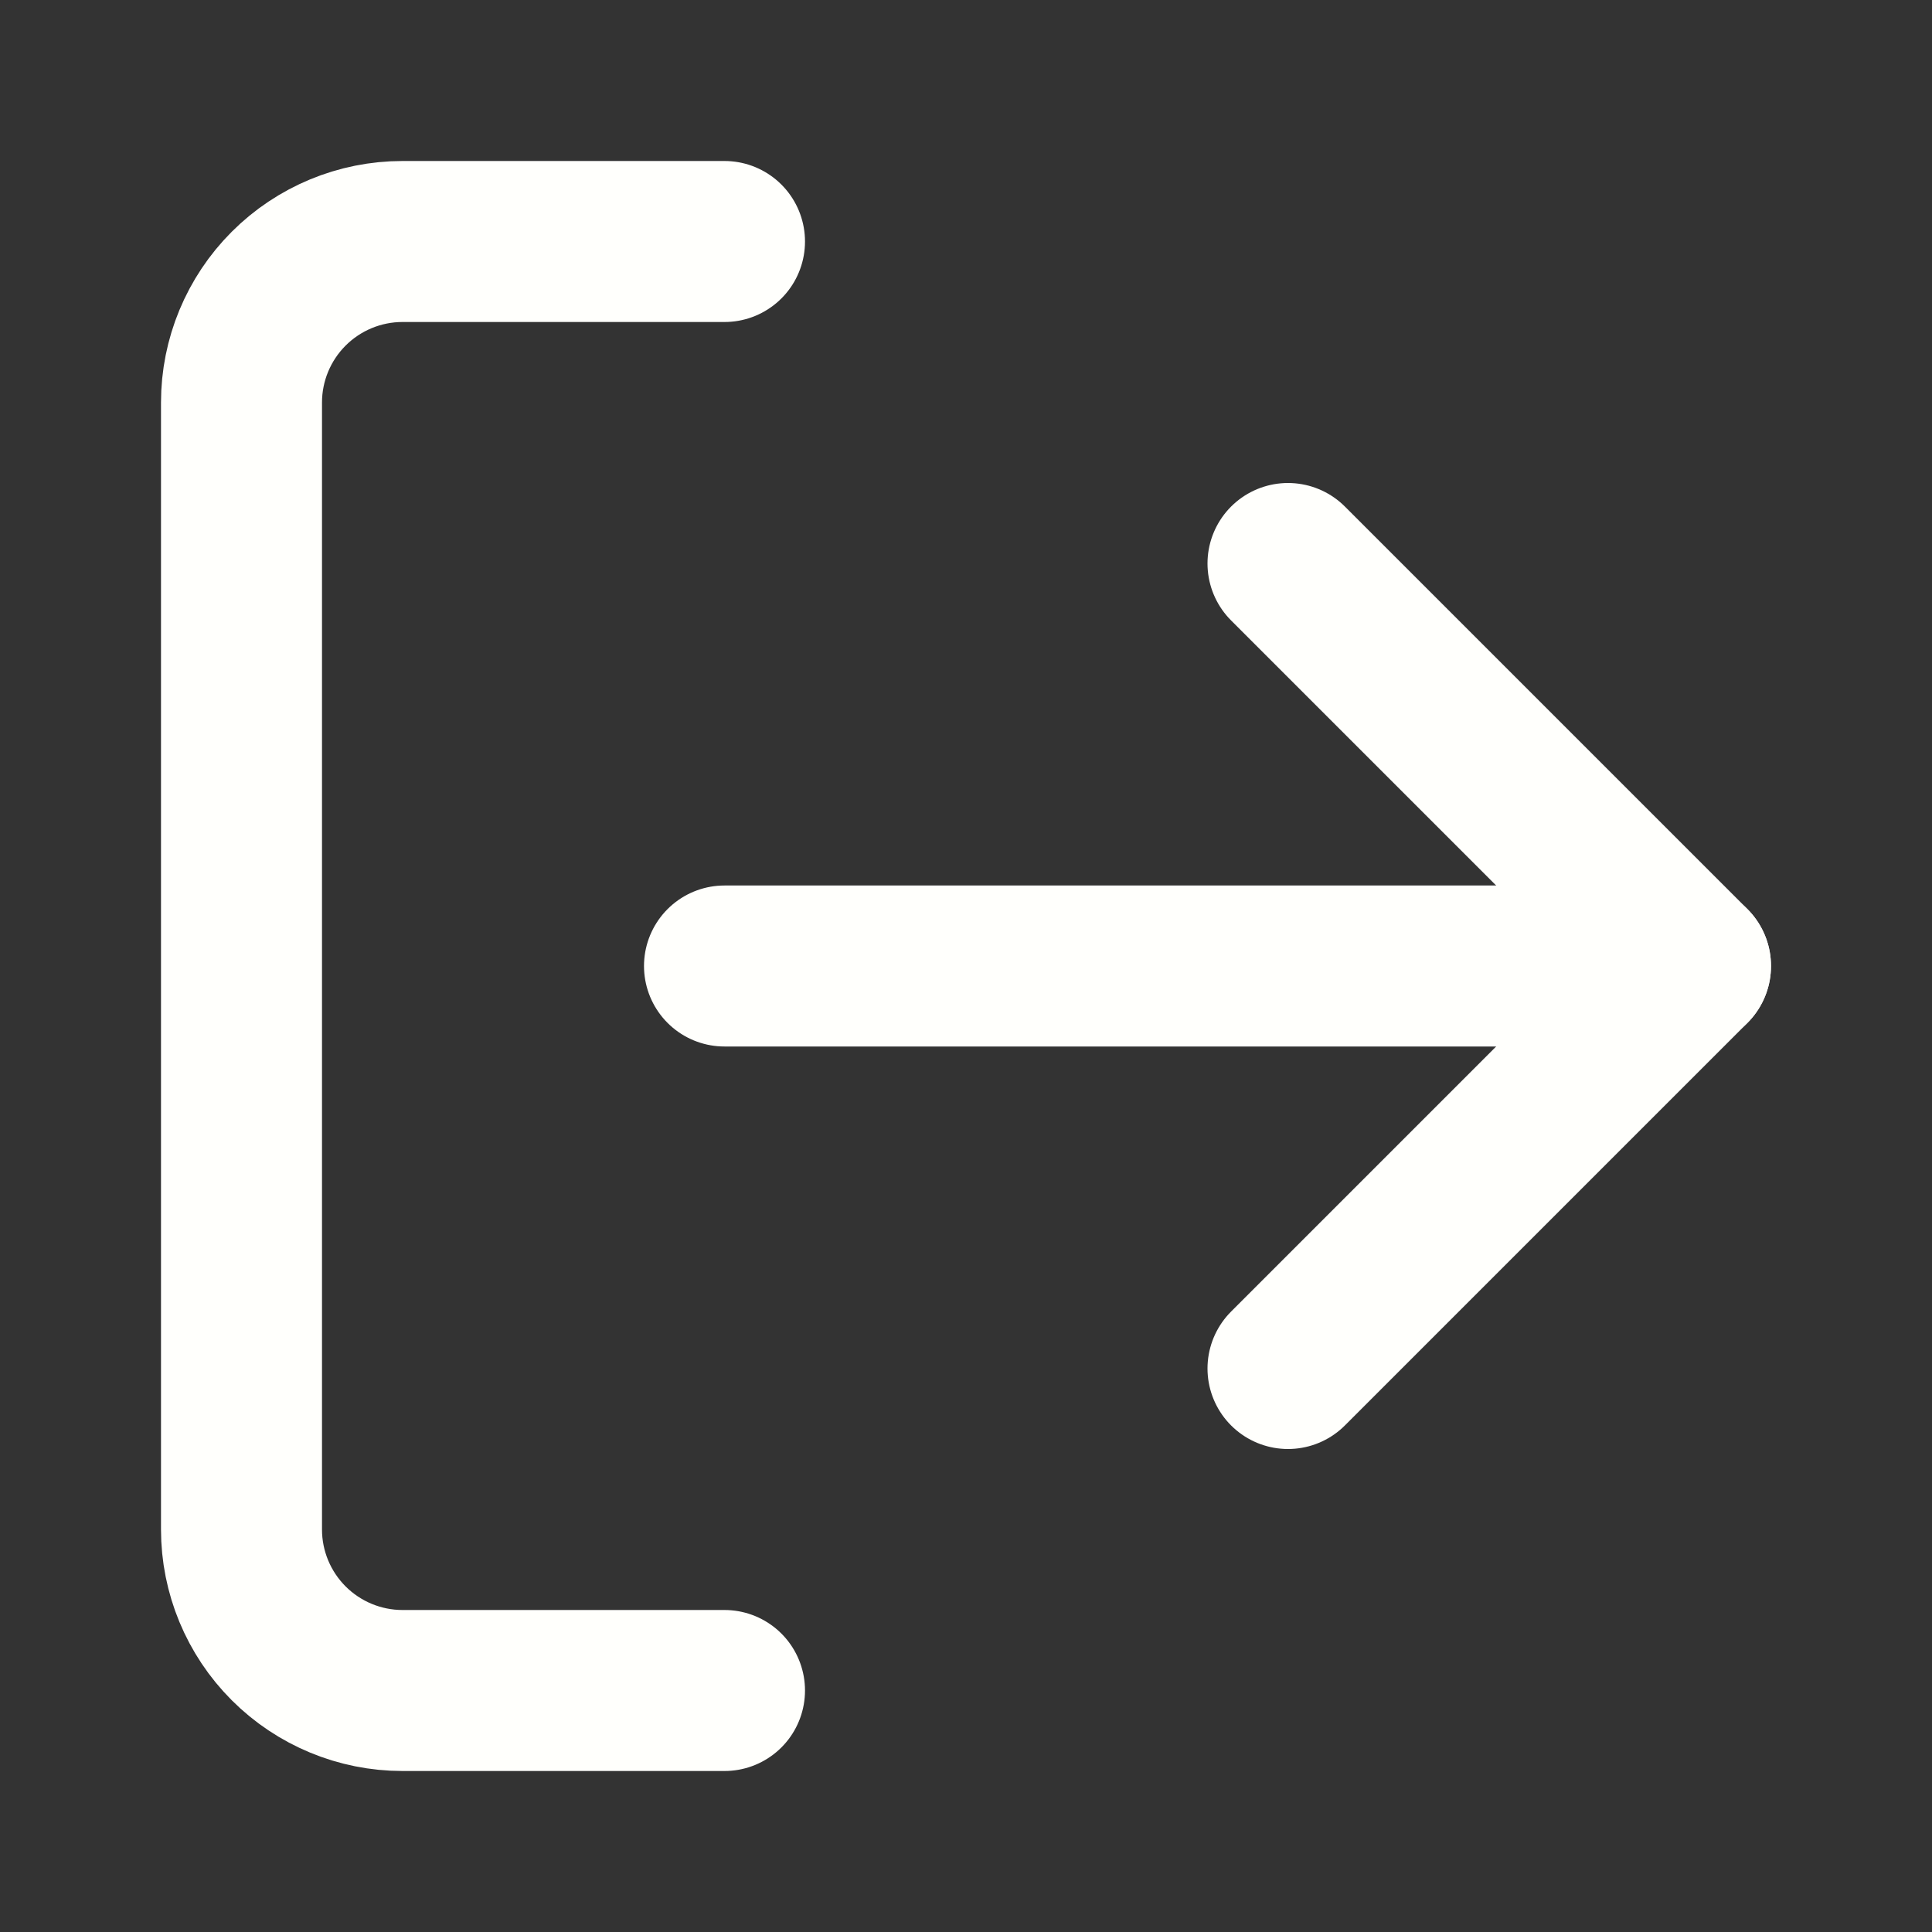 <svg width="24" height="24" viewBox="0 0 24 24" fill="none" xmlns="http://www.w3.org/2000/svg">
<rect x="0" y="0" width="24" height="24" fill="#333333" stroke="none"/>
<path d="M9 21H5C4.47 21 3.961 20.789 3.586 20.414C3.211 20.039 3 19.53 3 19V5C3 4.47 3.211 3.961 3.586 3.586C3.961 3.211 4.47 3 5 3H9" stroke="#FFFFFC" stroke-width="2" stroke-linecap="round" stroke-linejoin="round"/>
<path d="M16 17L21 12L16 7" stroke="#FFFFFC" stroke-width="2" stroke-linecap="round" stroke-linejoin="round"/>
<path d="M21 12H9" stroke="#FFFFFC" stroke-width="2" stroke-linecap="round" stroke-linejoin="round"/>
</svg>
